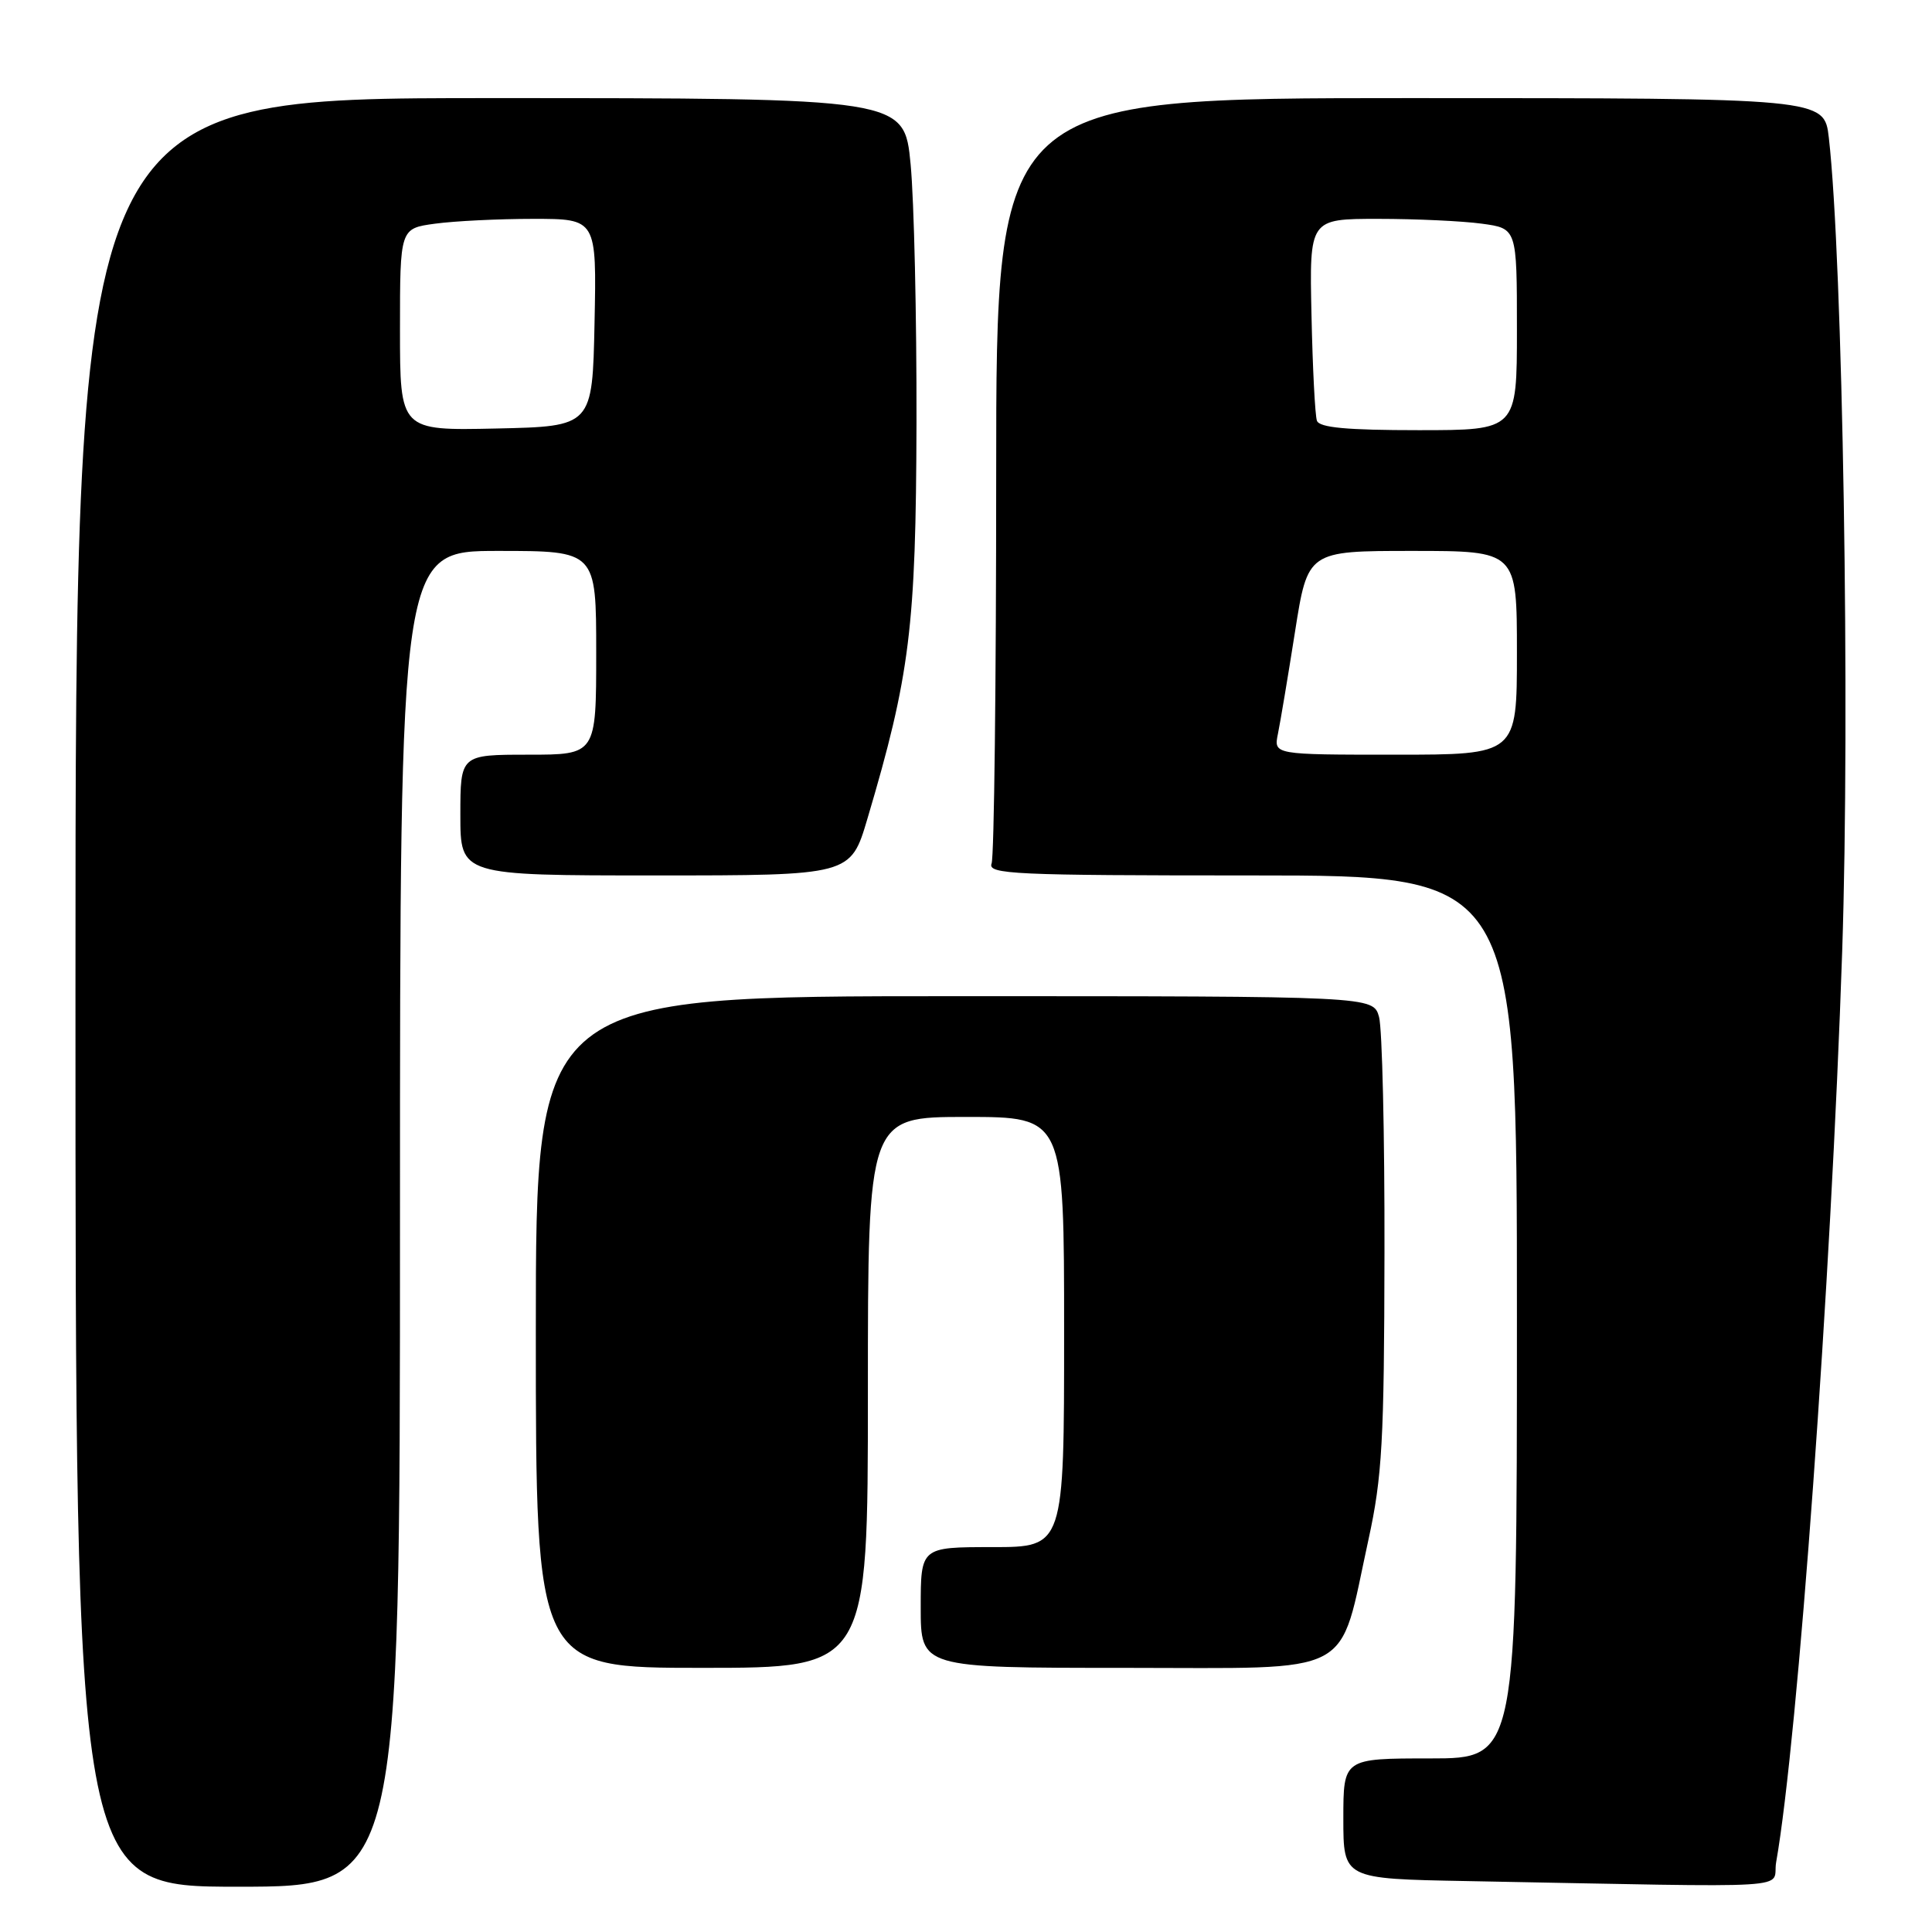 <?xml version="1.0" encoding="UTF-8" standalone="no"?>
<!DOCTYPE svg PUBLIC "-//W3C//DTD SVG 1.1//EN" "http://www.w3.org/Graphics/SVG/1.1/DTD/svg11.dtd" >
<svg xmlns="http://www.w3.org/2000/svg" xmlns:xlink="http://www.w3.org/1999/xlink" version="1.1" viewBox="0 0 256 256">
 <g >
 <path fill="currentColor"
d=" M 53.00 161.50 C 53.00 73.00 53.00 73.00 66.00 73.00 C 79.00 73.00 79.00 73.00 79.00 86.50 C 79.00 100.00 79.00 100.00 70.00 100.00 C 61.00 100.00 61.00 100.00 61.00 108.00 C 61.00 116.00 61.00 116.00 86.85 116.00 C 112.71 116.00 112.71 116.00 114.93 108.51 C 120.58 89.47 121.37 83.12 121.44 56.00 C 121.47 41.98 121.12 26.56 120.66 21.75 C 119.82 13.00 119.82 13.00 64.91 13.00 C 10.00 13.00 10.00 13.00 10.00 131.50 C 10.00 250.00 10.00 250.00 31.50 250.00 C 53.00 250.00 53.00 250.00 53.00 161.50 Z  M 235.35 246.75 C 238.24 230.38 242.63 169.79 244.10 126.04 C 245.16 94.31 244.18 34.42 242.33 18.25 C 241.72 13.00 241.72 13.00 186.86 13.00 C 132.00 13.00 132.00 13.00 132.00 62.92 C 132.00 90.37 131.73 113.55 131.39 114.42 C 130.85 115.84 134.29 116.00 165.89 116.00 C 201.00 116.00 201.00 116.00 201.00 174.50 C 201.00 233.00 201.00 233.00 189.50 233.00 C 178.00 233.00 178.00 233.00 178.00 240.98 C 178.00 248.95 178.00 248.95 194.25 249.25 C 239.77 250.10 234.71 250.40 235.35 246.75 Z  M 115.00 184.50 C 115.00 148.00 115.00 148.00 128.00 148.00 C 141.00 148.00 141.00 148.00 141.00 176.50 C 141.00 205.00 141.00 205.00 131.50 205.00 C 122.00 205.00 122.00 205.00 122.00 213.00 C 122.00 221.00 122.00 221.00 149.05 221.00 C 180.07 221.00 177.29 222.46 181.33 204.00 C 183.15 195.66 183.41 191.01 183.45 166.00 C 183.48 150.32 183.15 136.26 182.73 134.75 C 181.96 132.00 181.96 132.00 126.48 132.00 C 71.00 132.00 71.00 132.00 71.00 176.50 C 71.00 221.00 71.00 221.00 93.00 221.00 C 115.00 221.00 115.00 221.00 115.00 184.50 Z  M 53.00 43.67 C 53.00 30.27 53.00 30.27 57.64 29.64 C 60.19 29.29 66.05 29.00 70.67 29.00 C 79.06 29.00 79.06 29.00 78.78 42.75 C 78.50 56.50 78.50 56.50 65.75 56.78 C 53.00 57.06 53.00 57.06 53.00 43.67 Z  M 169.33 97.25 C 169.64 95.74 170.66 89.66 171.59 83.75 C 173.28 73.00 173.28 73.00 187.14 73.00 C 201.00 73.00 201.00 73.00 201.00 86.50 C 201.00 100.00 201.00 100.00 184.88 100.00 C 168.77 100.00 168.77 100.00 169.33 97.25 Z  M 174.50 55.75 C 174.25 55.06 173.93 48.76 173.78 41.75 C 173.50 29.00 173.50 29.00 182.61 29.00 C 187.62 29.00 193.81 29.29 196.36 29.64 C 201.00 30.27 201.00 30.27 201.00 43.64 C 201.00 57.00 201.00 57.00 187.97 57.00 C 178.45 57.00 174.82 56.66 174.50 55.75 Z "/>
</g>
</svg>